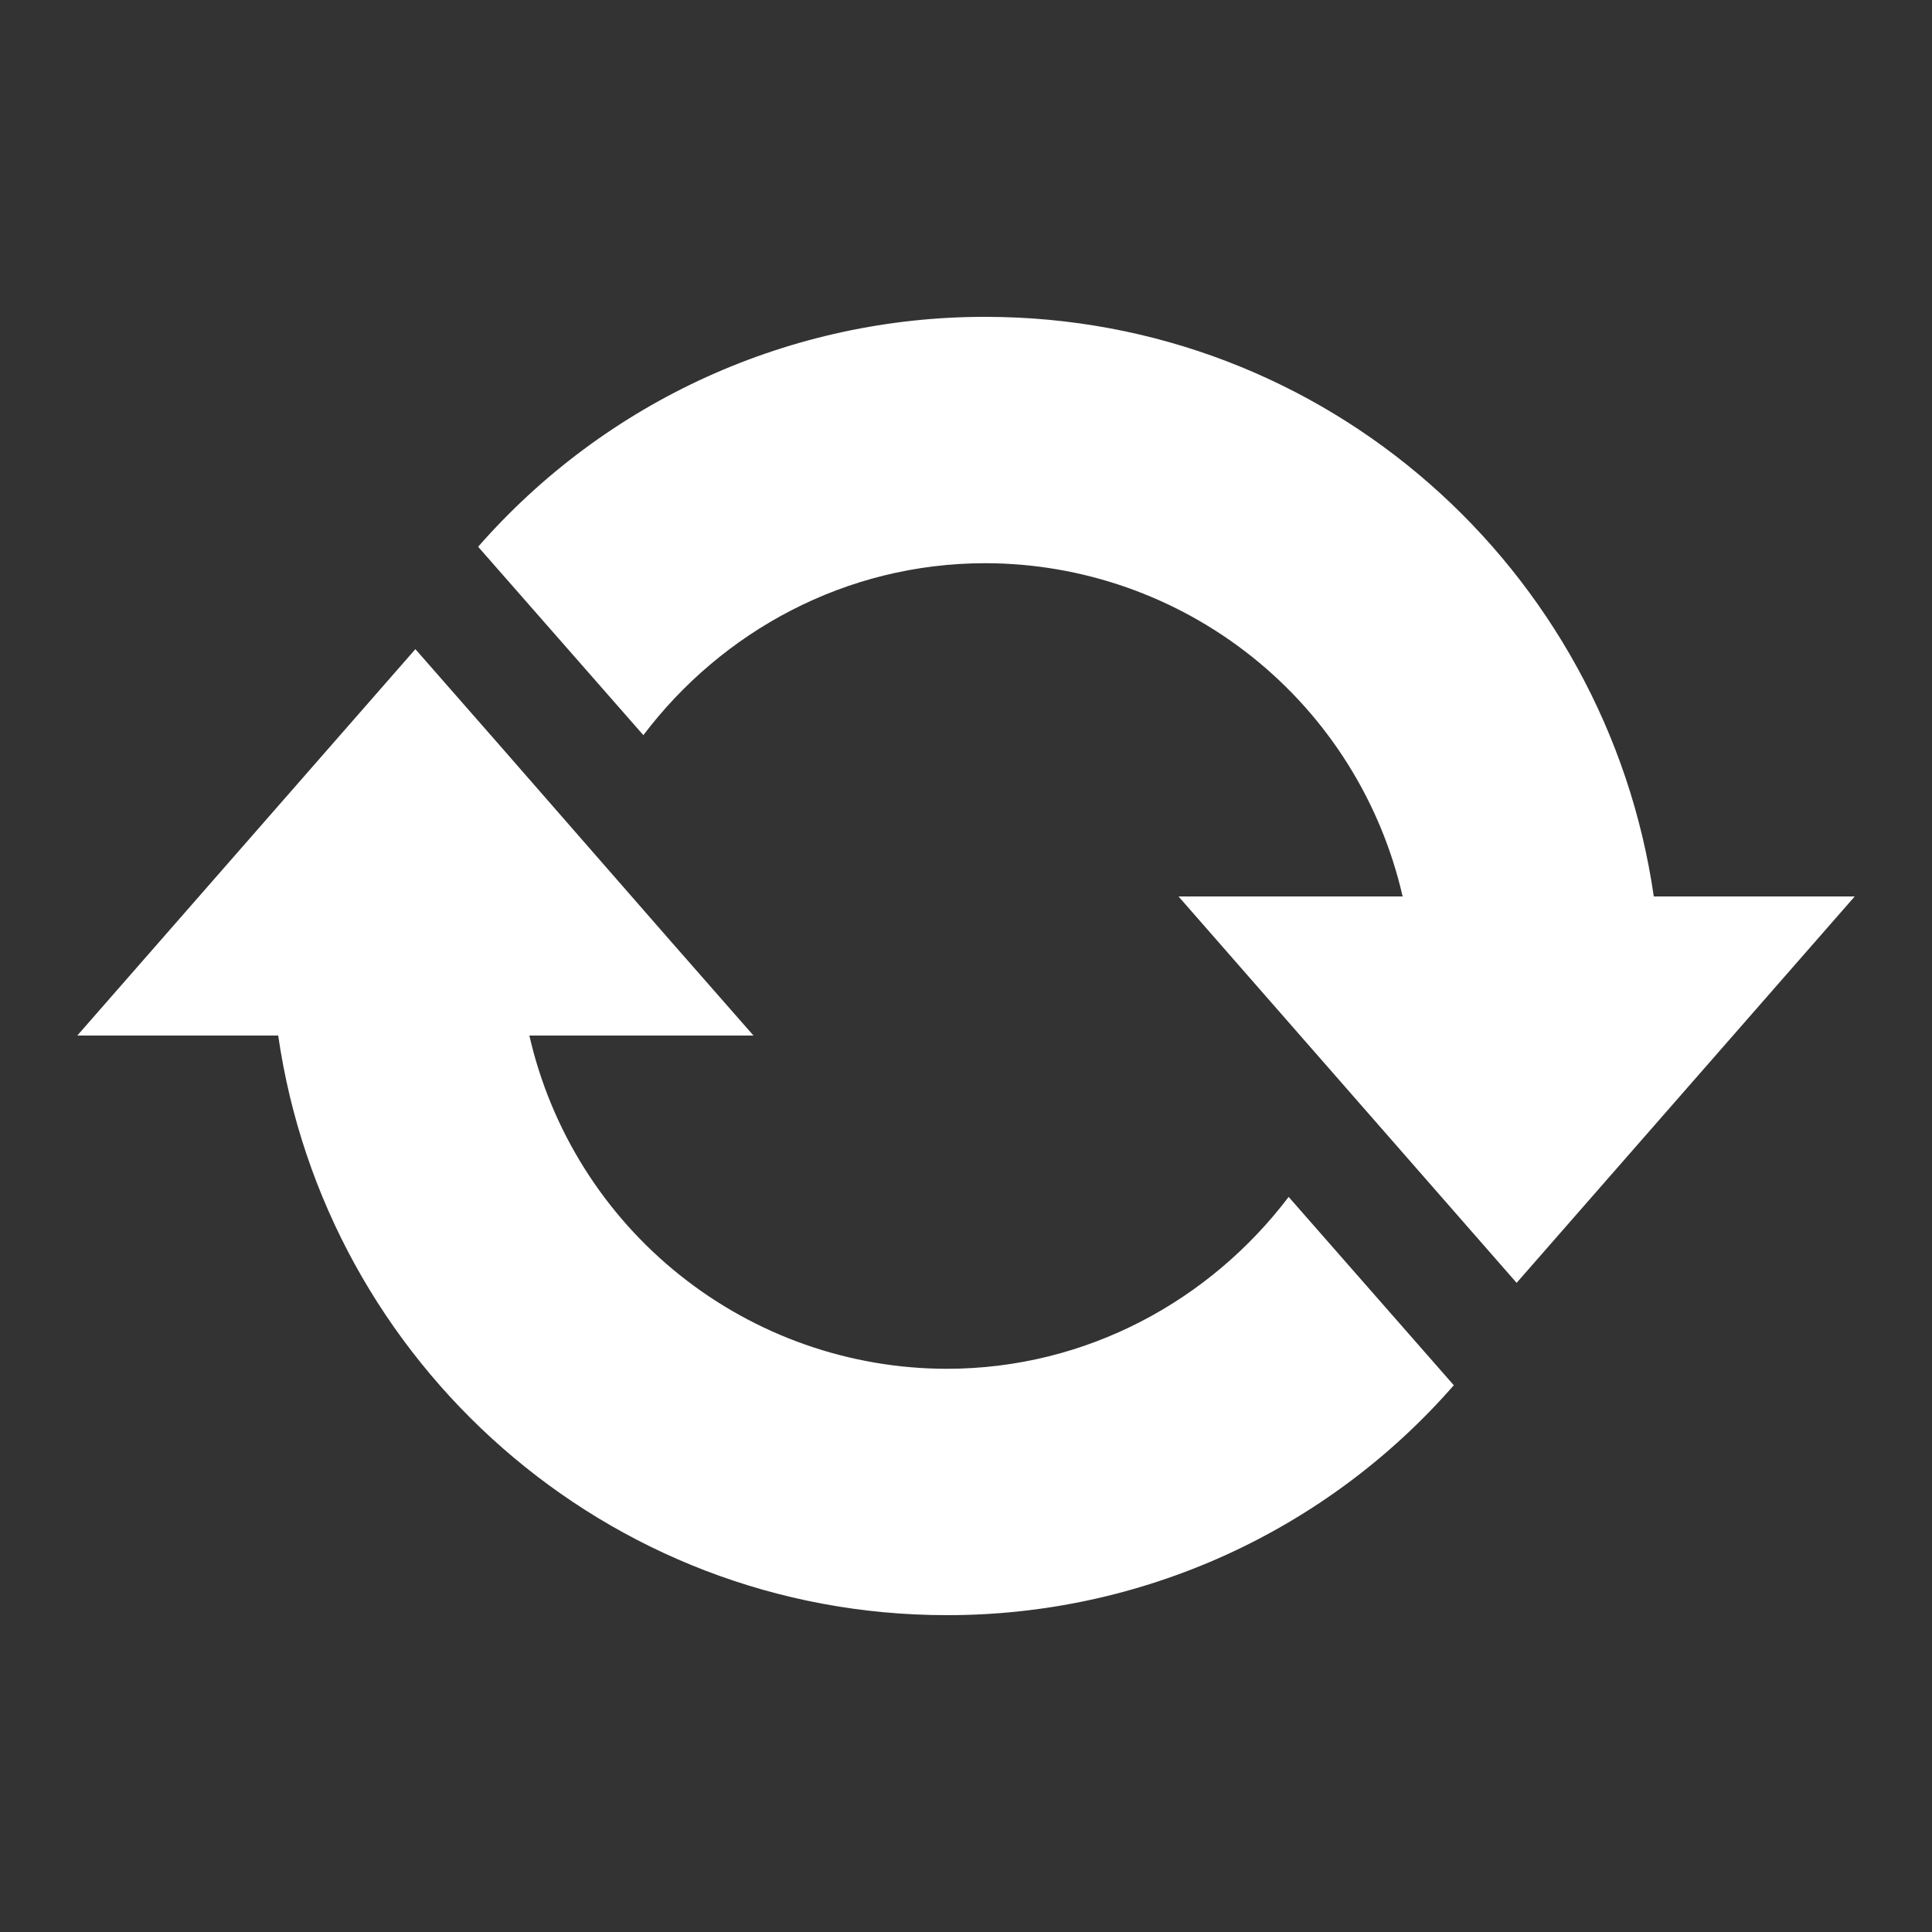 <svg width="35" height="35" viewBox="0 0 35 35" fill="none" xmlns="http://www.w3.org/2000/svg">
<rect x="0" y="0" width="35" height="35" fill="#333333" stroke="none"/>
<path d="M17.85 5.74C24.027 5.74 29.102 10.307 29.96 16.24H33.6L27.475 23.24L21.35 16.24H25.41C25.018 14.527 24.058 12.997 22.685 11.901C21.311 10.804 19.607 10.205 17.85 10.203C15.312 10.203 13.072 11.445 11.655 13.318L8.662 9.905C9.808 8.595 11.22 7.546 12.805 6.827C14.39 6.109 16.11 5.738 17.85 5.74ZM17.15 29.26C10.99 29.26 5.897 24.692 5.04 18.76H1.4L7.525 11.76C9.572 14.088 11.602 16.433 13.65 18.76H9.59C9.981 20.473 10.942 22.003 12.315 23.099C13.688 24.196 15.393 24.795 17.15 24.797C19.687 24.797 21.927 23.555 23.345 21.683L26.337 25.095C25.193 26.406 23.781 27.456 22.196 28.175C20.611 28.893 18.89 29.263 17.15 29.26Z" fill="white"/>
</svg>
